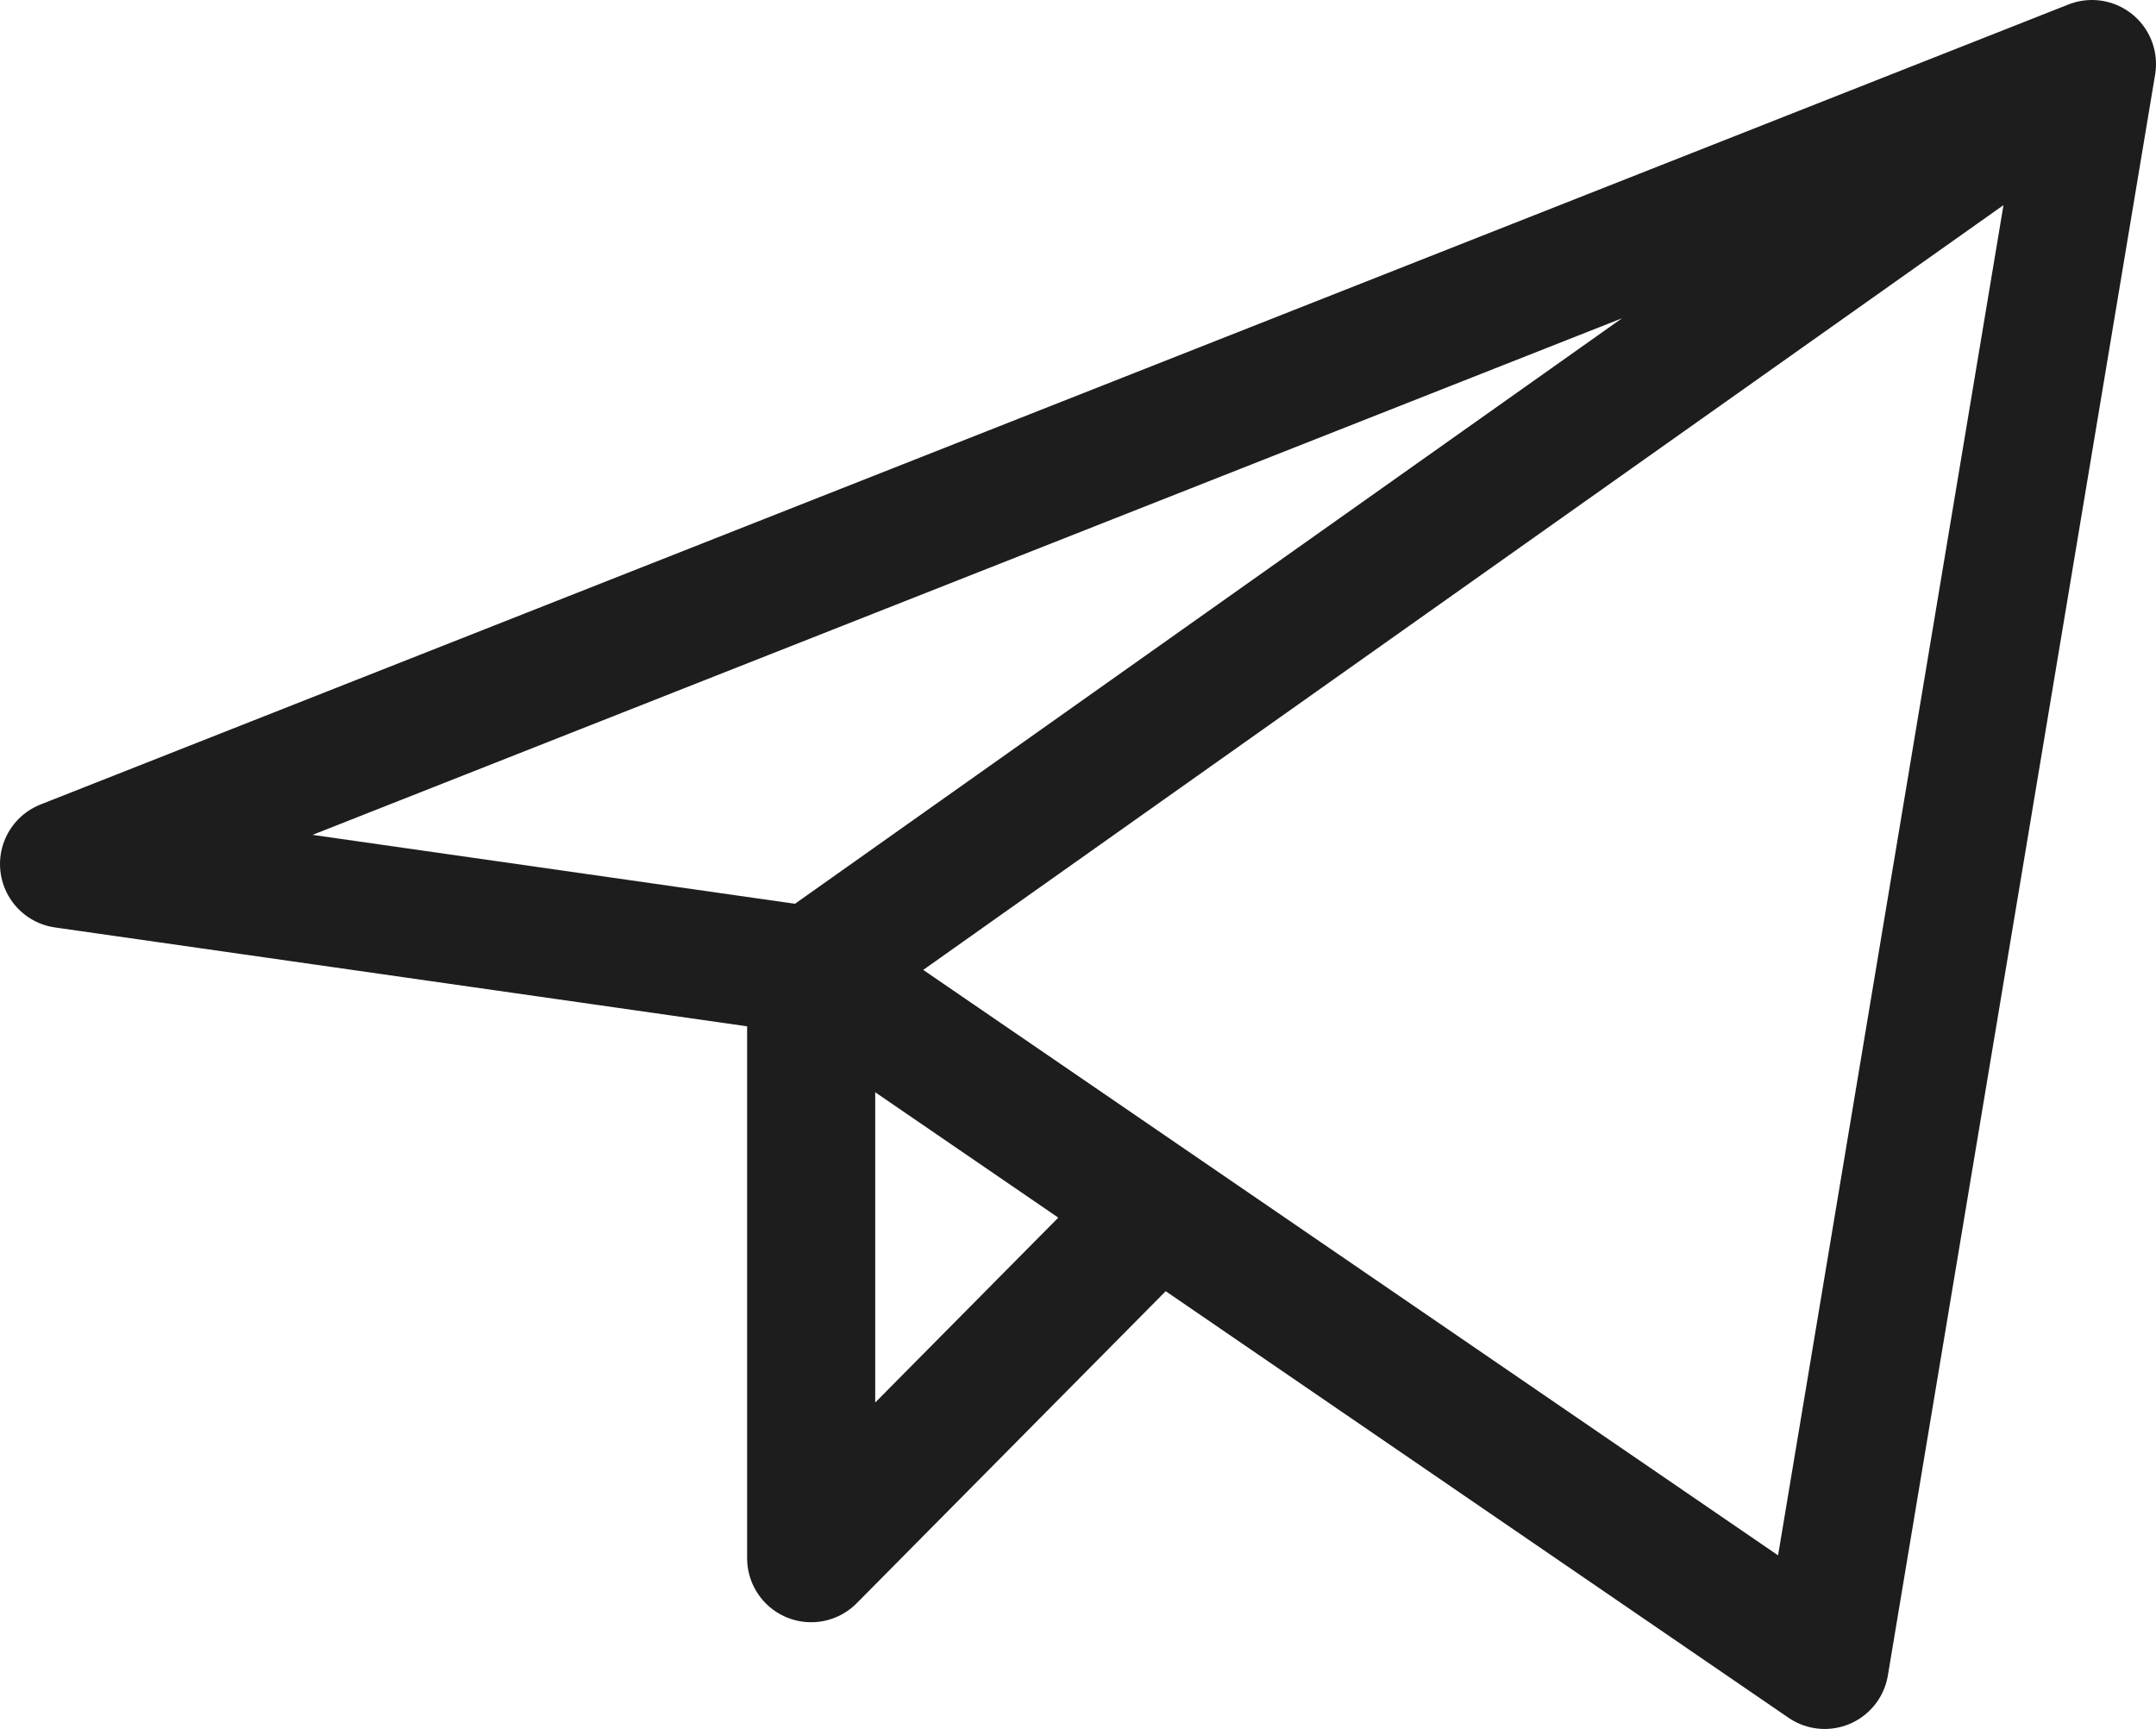 <svg width="25.25" height="20.25" viewBox="0 0 25.25 20.25" fill="none" xmlns="http://www.w3.org/2000/svg" xmlns:xlink="http://www.w3.org/1999/xlink">
	<desc>
			Created with Pixso.
	</desc>
	<defs/>
	<path id="Vector" d="M0.75 10.12L9.5 11.37L21.37 19.5L24.5 0.75L0.75 10.12ZM24.5 0.75L9.5 11.37M9.5 11.37L9.5 18.25L13.56 14.15" stroke="#1D1D1D" stroke-opacity="1" stroke-width="1.5" stroke-linejoin="round" stroke-linecap="round"/>
</svg>
